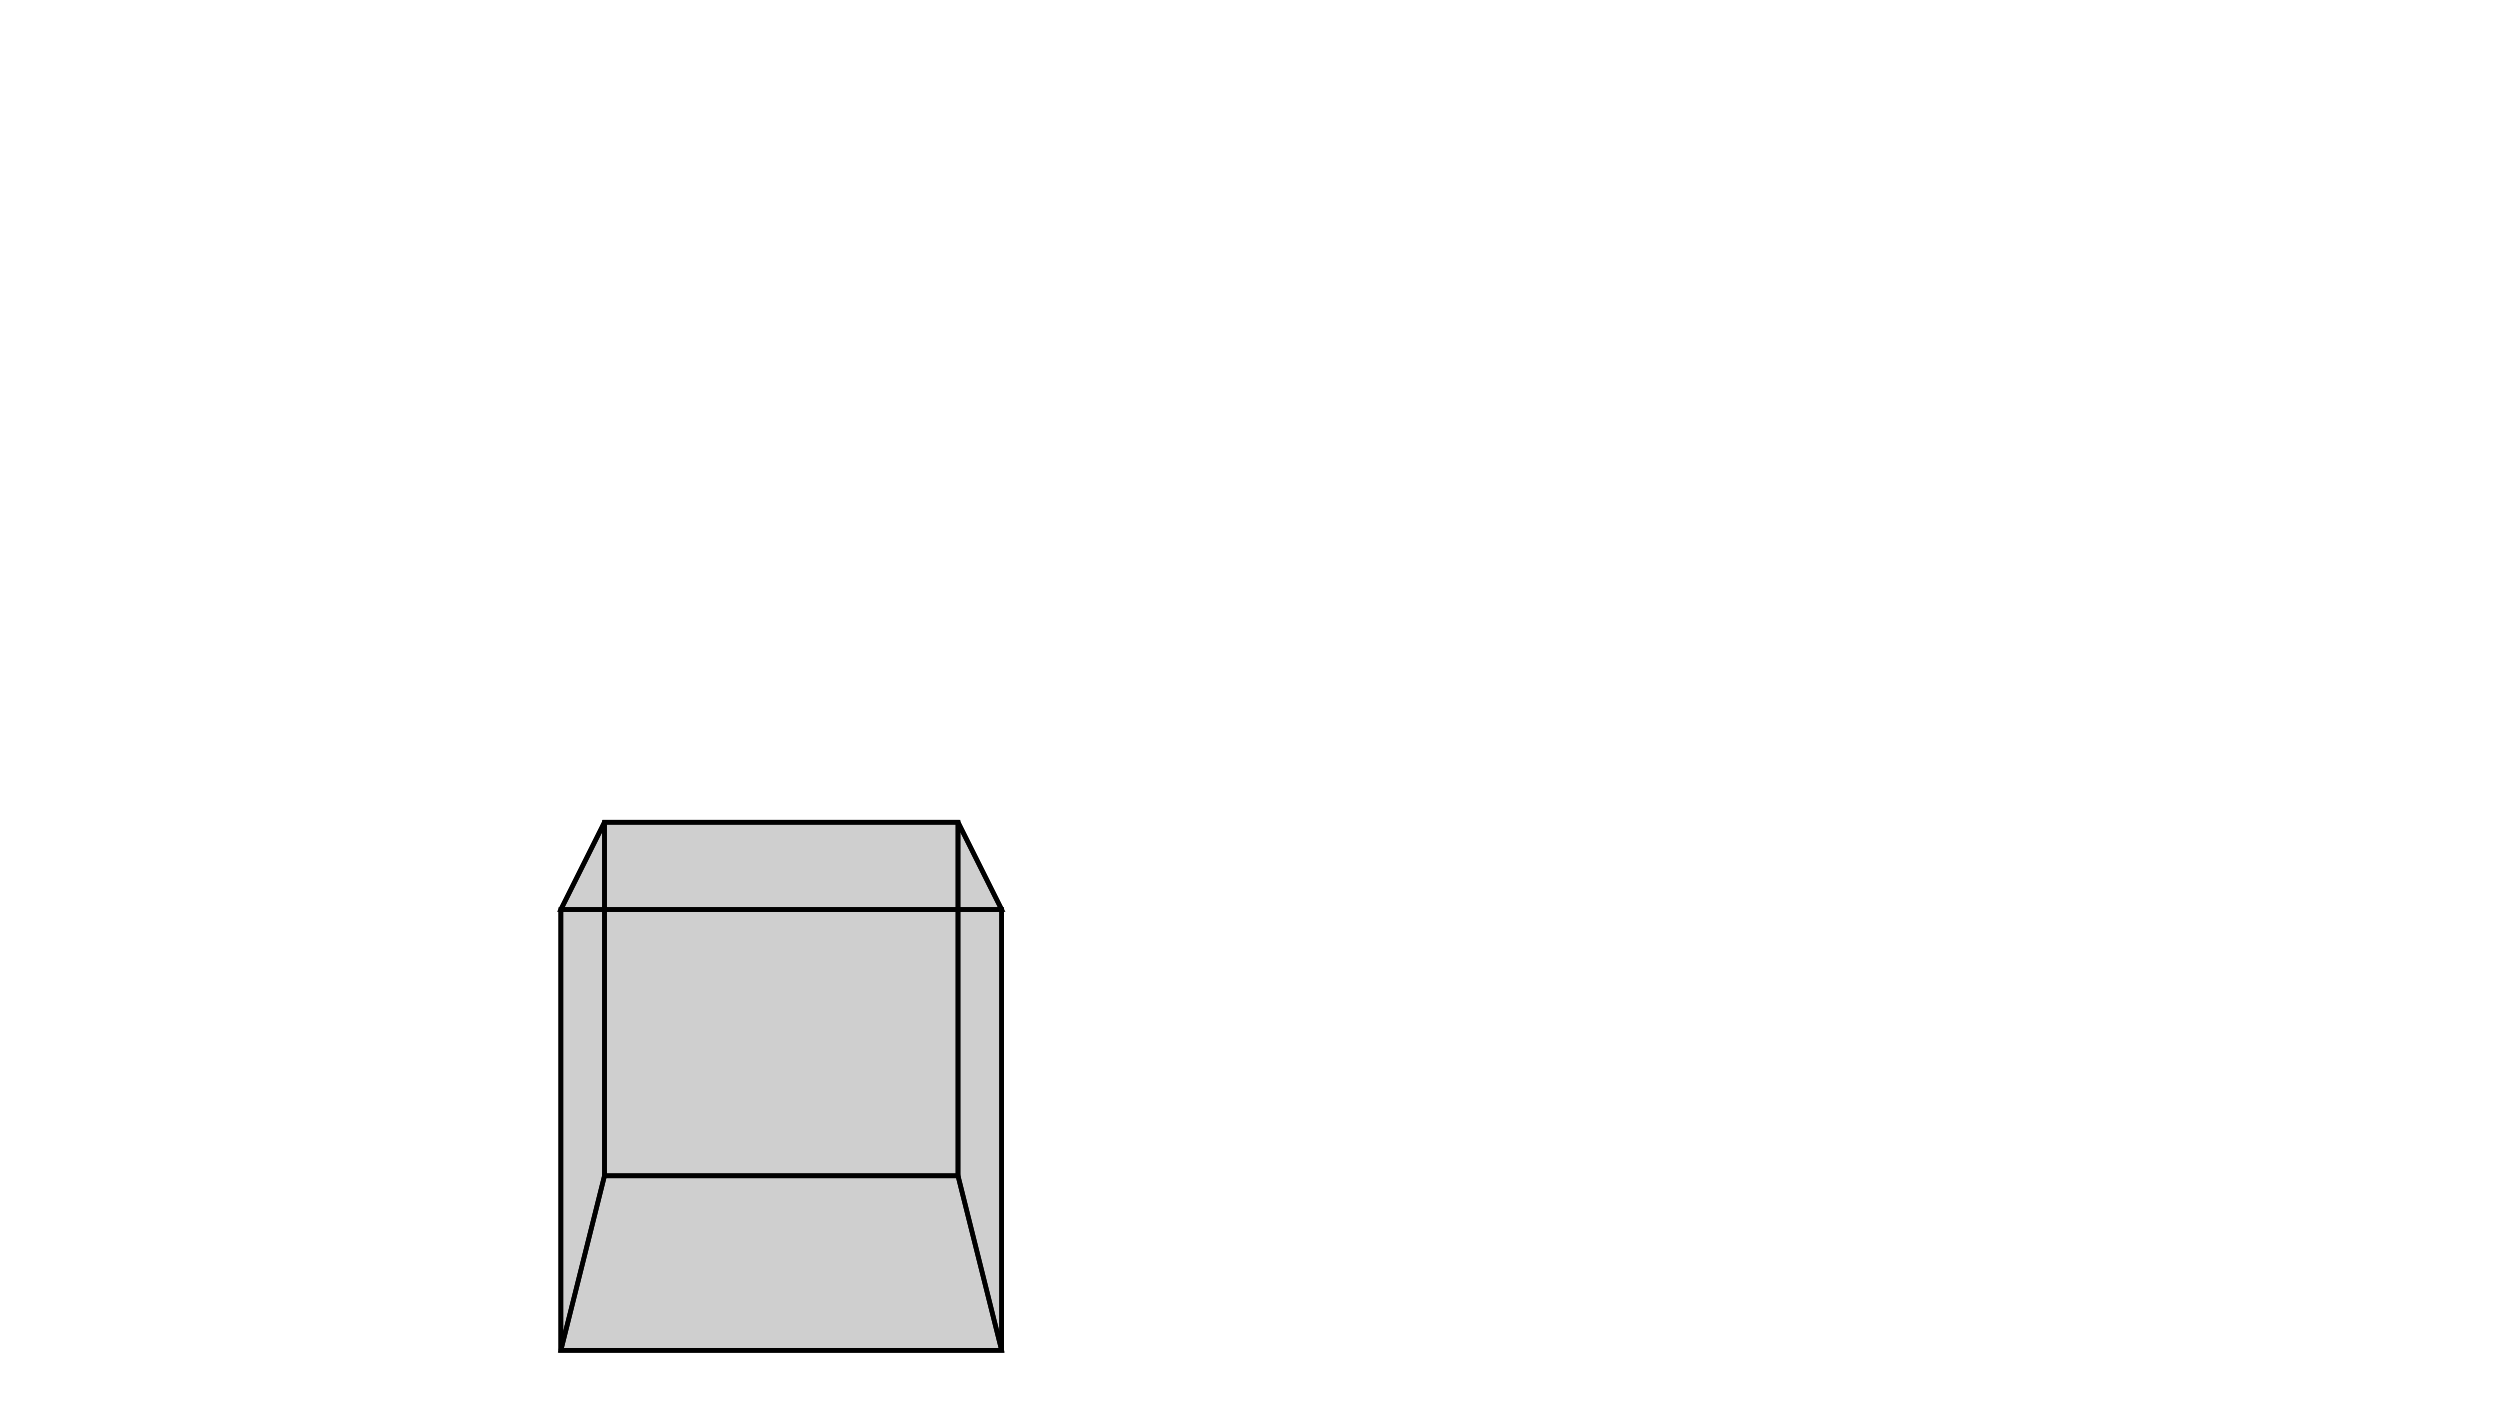 <svg height="900" width="1600" xmlns="http://www.w3.org/2000/svg" style="background-color:white">
	<polygon points="613.123,526.246 641.054,582.109 358.946,582.109 386.877,526.246 " style="stroke:black;stroke-width:3" fill-opacity="0.1"/>
	<polygon points="386.877,752.492 386.877,526.246 358.946,582.109 358.946,864.218 " style="stroke:black;stroke-width:3" fill-opacity="0.1"/>
	<polygon points="358.946,864.218 358.946,582.109 641.054,582.109 641.054,864.218 " style="stroke:black;stroke-width:3" fill-opacity="0.1"/>
	<polygon points="641.054,864.218 613.123,752.492 386.877,752.492 358.946,864.218 " style="stroke:black;stroke-width:3" fill-opacity="0.1"/>
	<polygon points="613.123,752.492 613.123,526.246 386.877,526.246 386.877,752.492 " style="stroke:black;stroke-width:3" fill-opacity="0.1"/>
	<polygon points="641.054,864.218 641.054,582.109 613.123,526.246 613.123,752.492 " style="stroke:black;stroke-width:3" fill-opacity="0.1"/>
</svg>